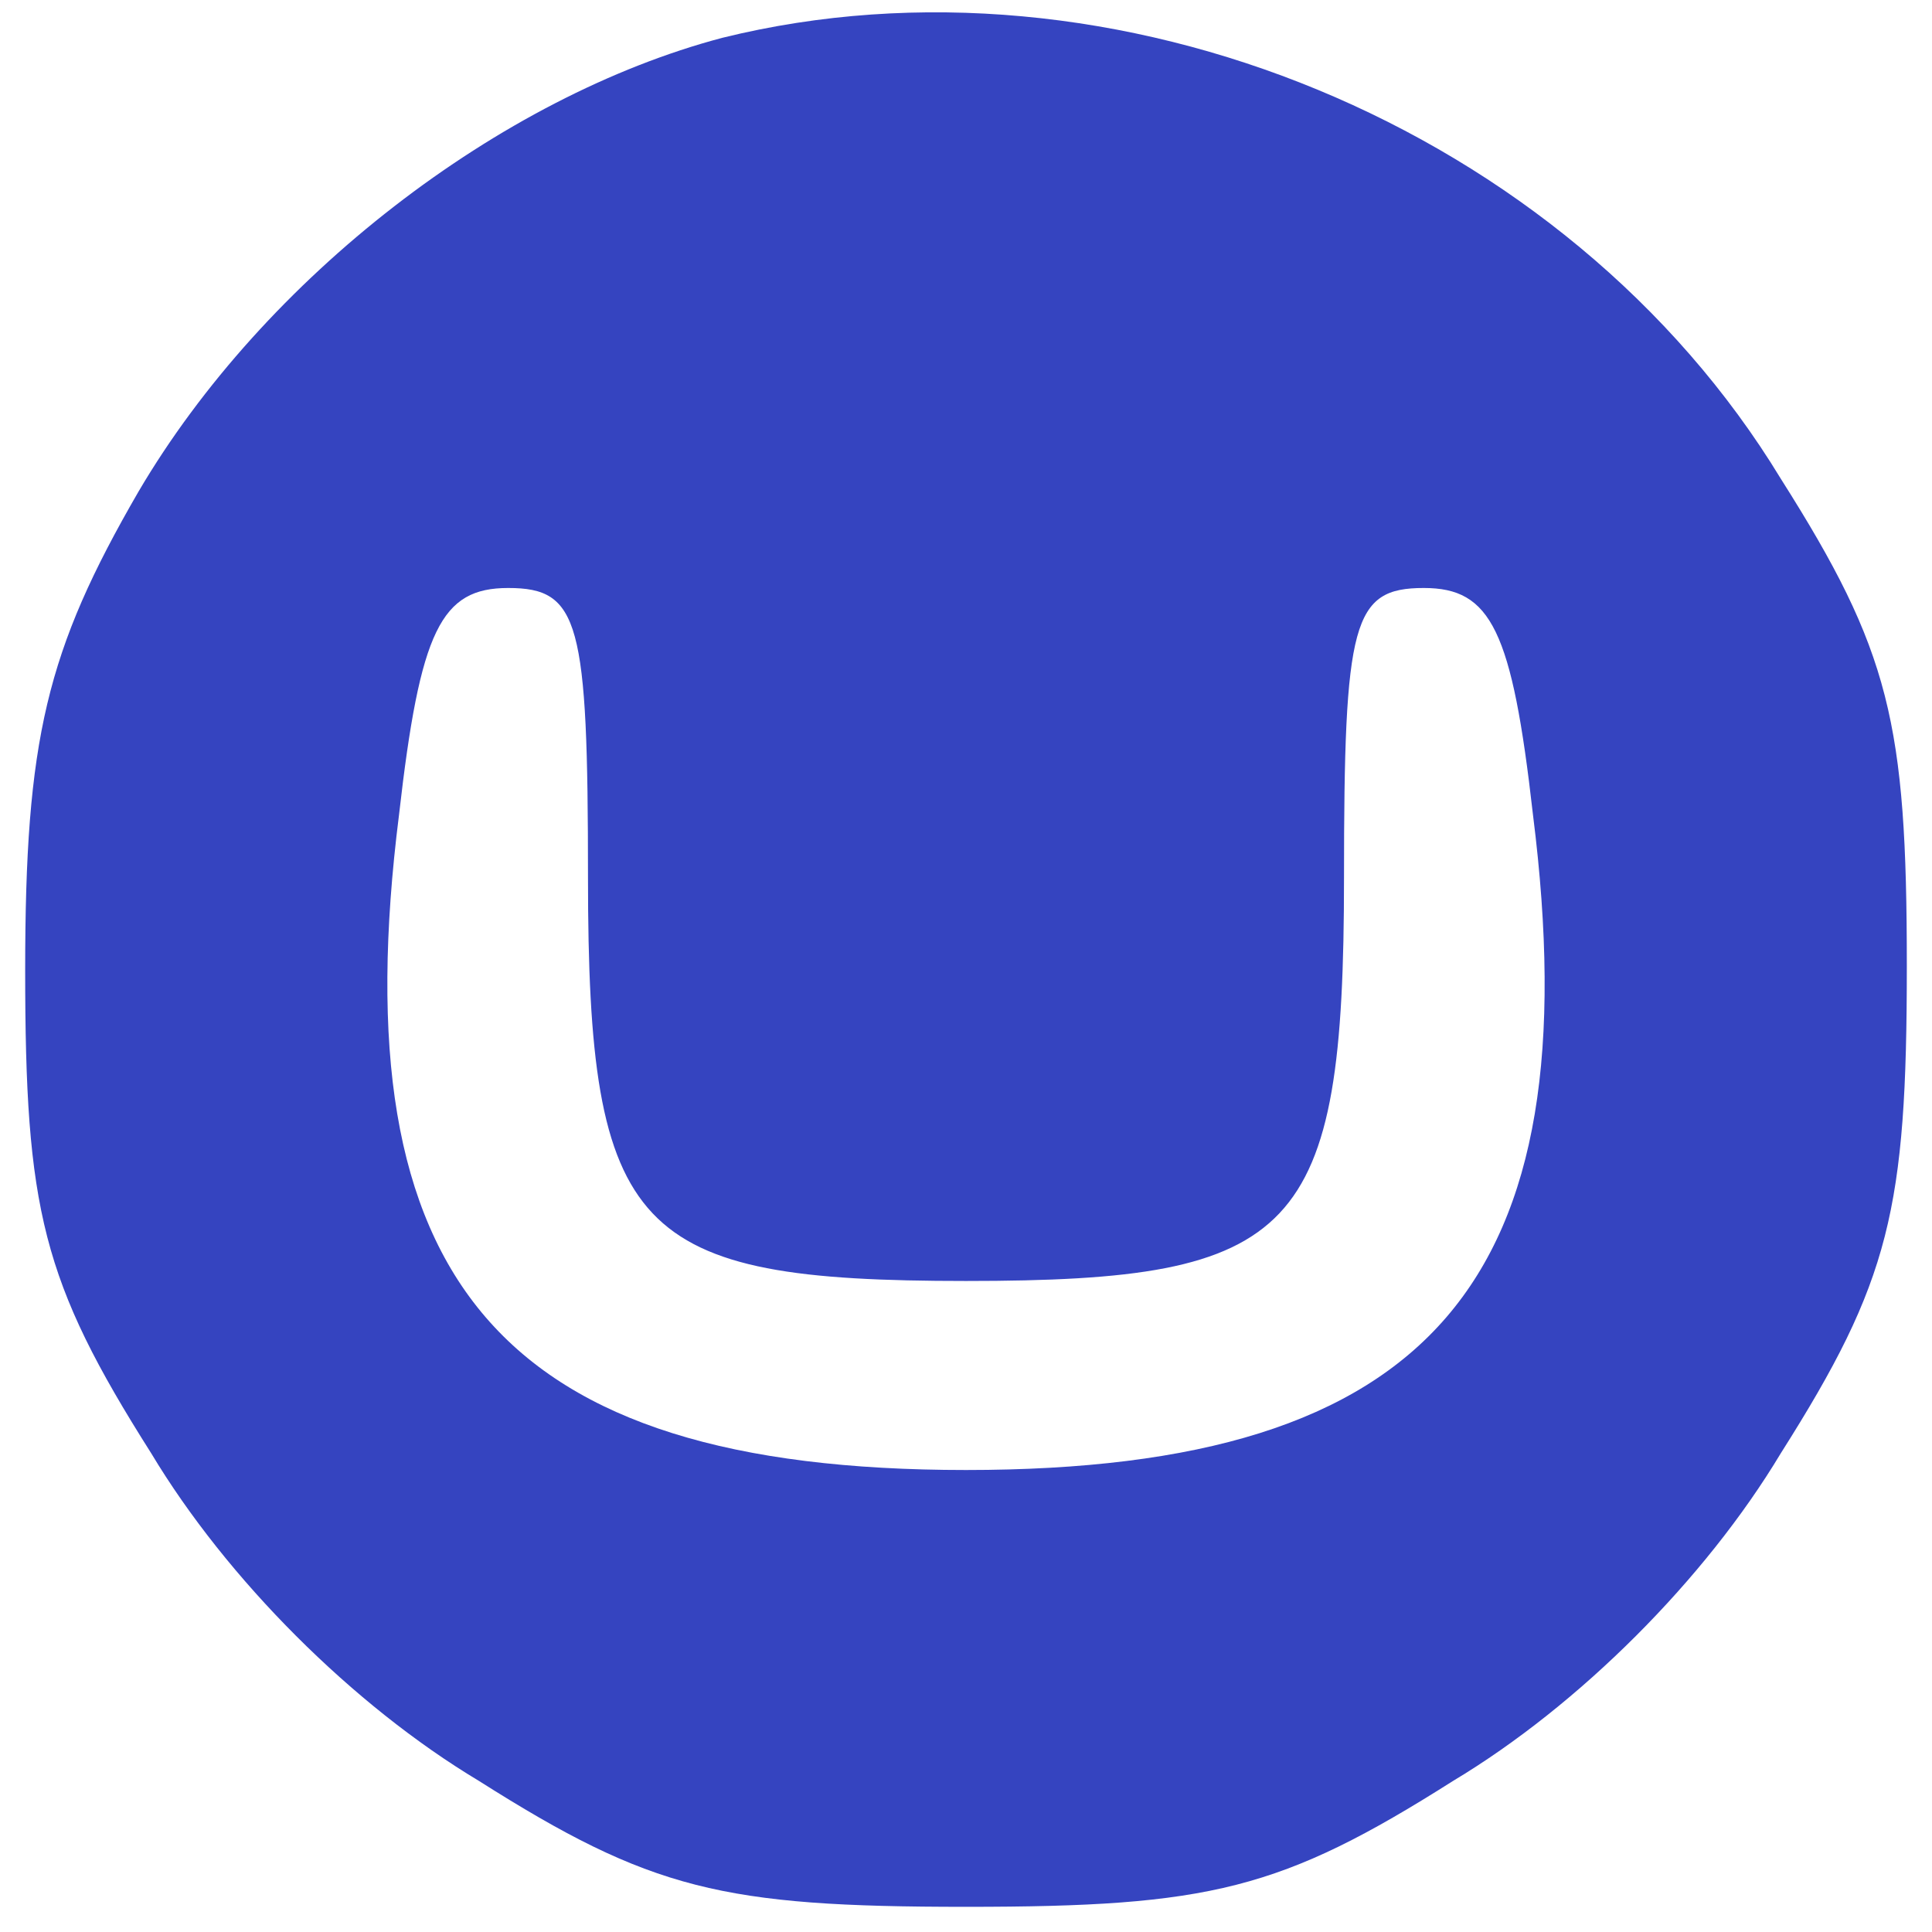 <svg width="32" height="32" viewBox="0 0 32 32" fill="none" xmlns="http://www.w3.org/2000/svg">
<g clip-path="url(#clip0_4659_132)">
<path d="M11.965 0.626C8.278 1.6 4.383 4.591 2.296 8.139C0.765 10.783 0.417 12.243 0.417 16.07C0.417 20.035 0.696 21.217 2.504 24.07C3.757 26.157 5.843 28.244 7.93 29.496C10.783 31.304 11.965 31.583 16 31.583C20.035 31.583 21.217 31.304 24.07 29.496C26.157 28.244 28.244 26.157 29.496 24.07C31.304 21.217 31.583 20.035 31.583 16C31.583 11.965 31.304 10.783 29.496 7.93C25.948 2.087 18.435 -0.974 11.965 0.626ZM9.739 14.539C9.739 20.452 10.504 21.217 16 21.217C21.496 21.217 22.261 20.452 22.261 14.539C22.261 10.296 22.4 9.739 23.583 9.739C24.696 9.739 25.044 10.435 25.391 13.496C26.365 21.217 23.722 24.348 16 24.348C8.278 24.348 5.635 21.217 6.609 13.496C6.957 10.435 7.304 9.739 8.417 9.739C9.6 9.739 9.739 10.296 9.739 14.539Z" fill="#3544C0"/>
</g>
<defs>
<clipPath id="clip0_4659_132">
<rect width="32" height="32" fill="white"/>
</clipPath>
</defs>
</svg>
